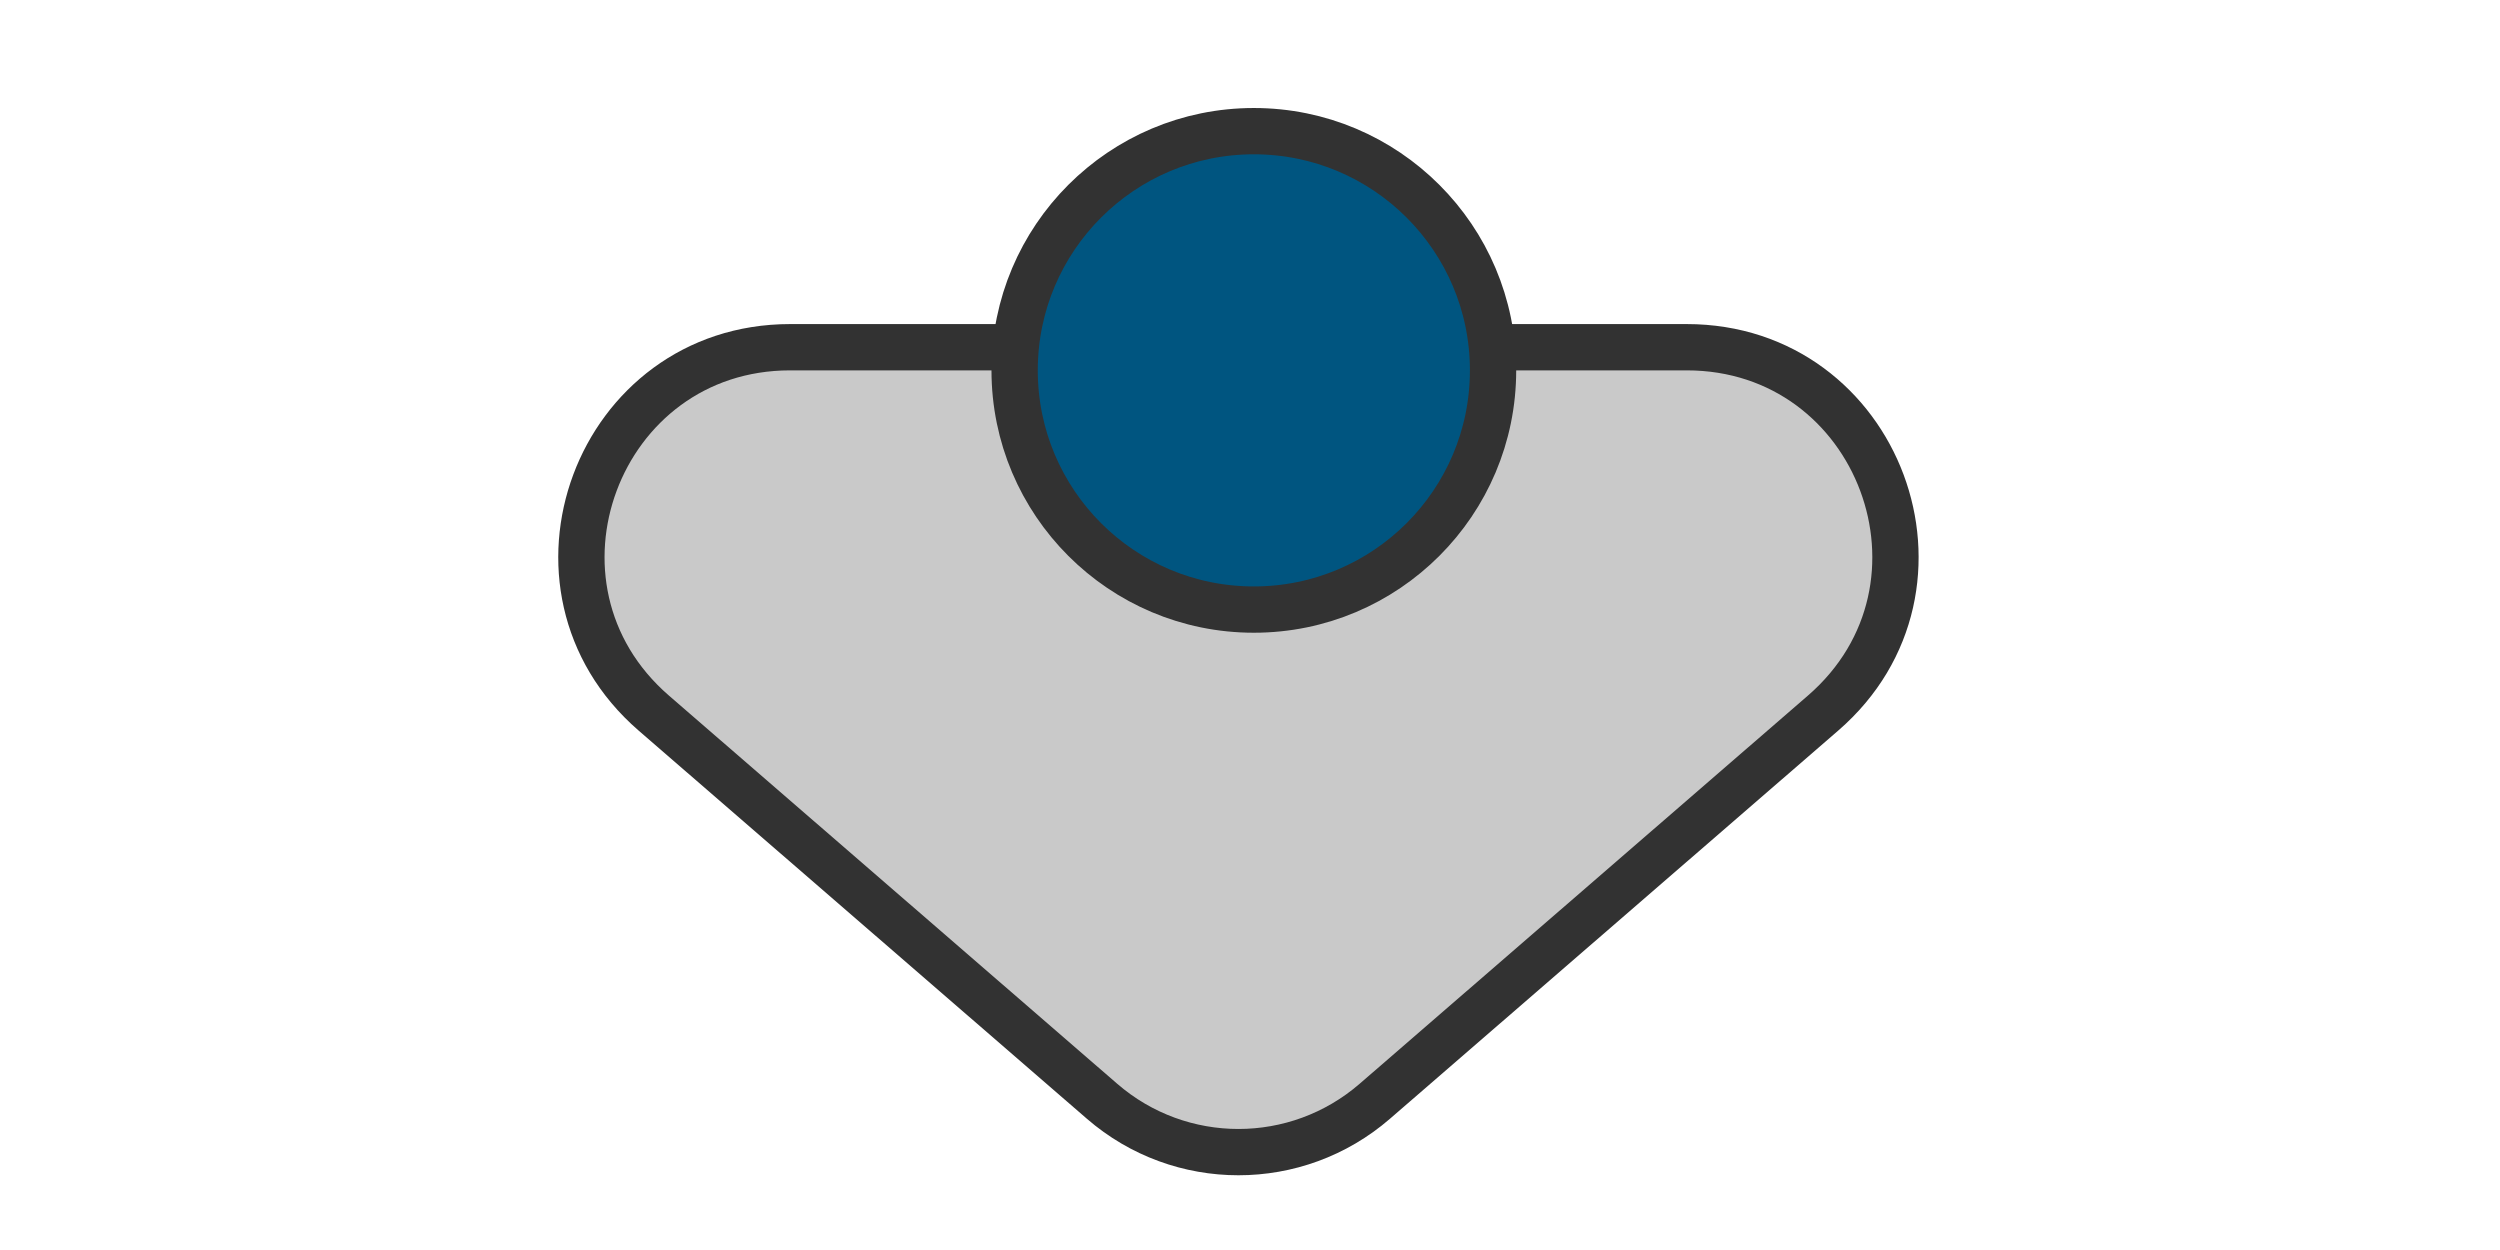 <svg width="54" height="27" viewBox="0 0 54 27" fill="none" xmlns="http://www.w3.org/2000/svg">
<path d="M29.696 23.787C28.005 25.252 25.495 25.252 23.804 23.787L14.121 15.402C10.972 12.674 12.901 7.5 17.067 7.5L36.433 7.5C40.599 7.5 42.529 12.674 39.379 15.402L29.696 23.787Z" fill="#C9C9C9" stroke="#323232"/>
<circle cx="27.083" cy="8" r="5.167" fill="#005580" stroke="#323232"/>
</svg>
